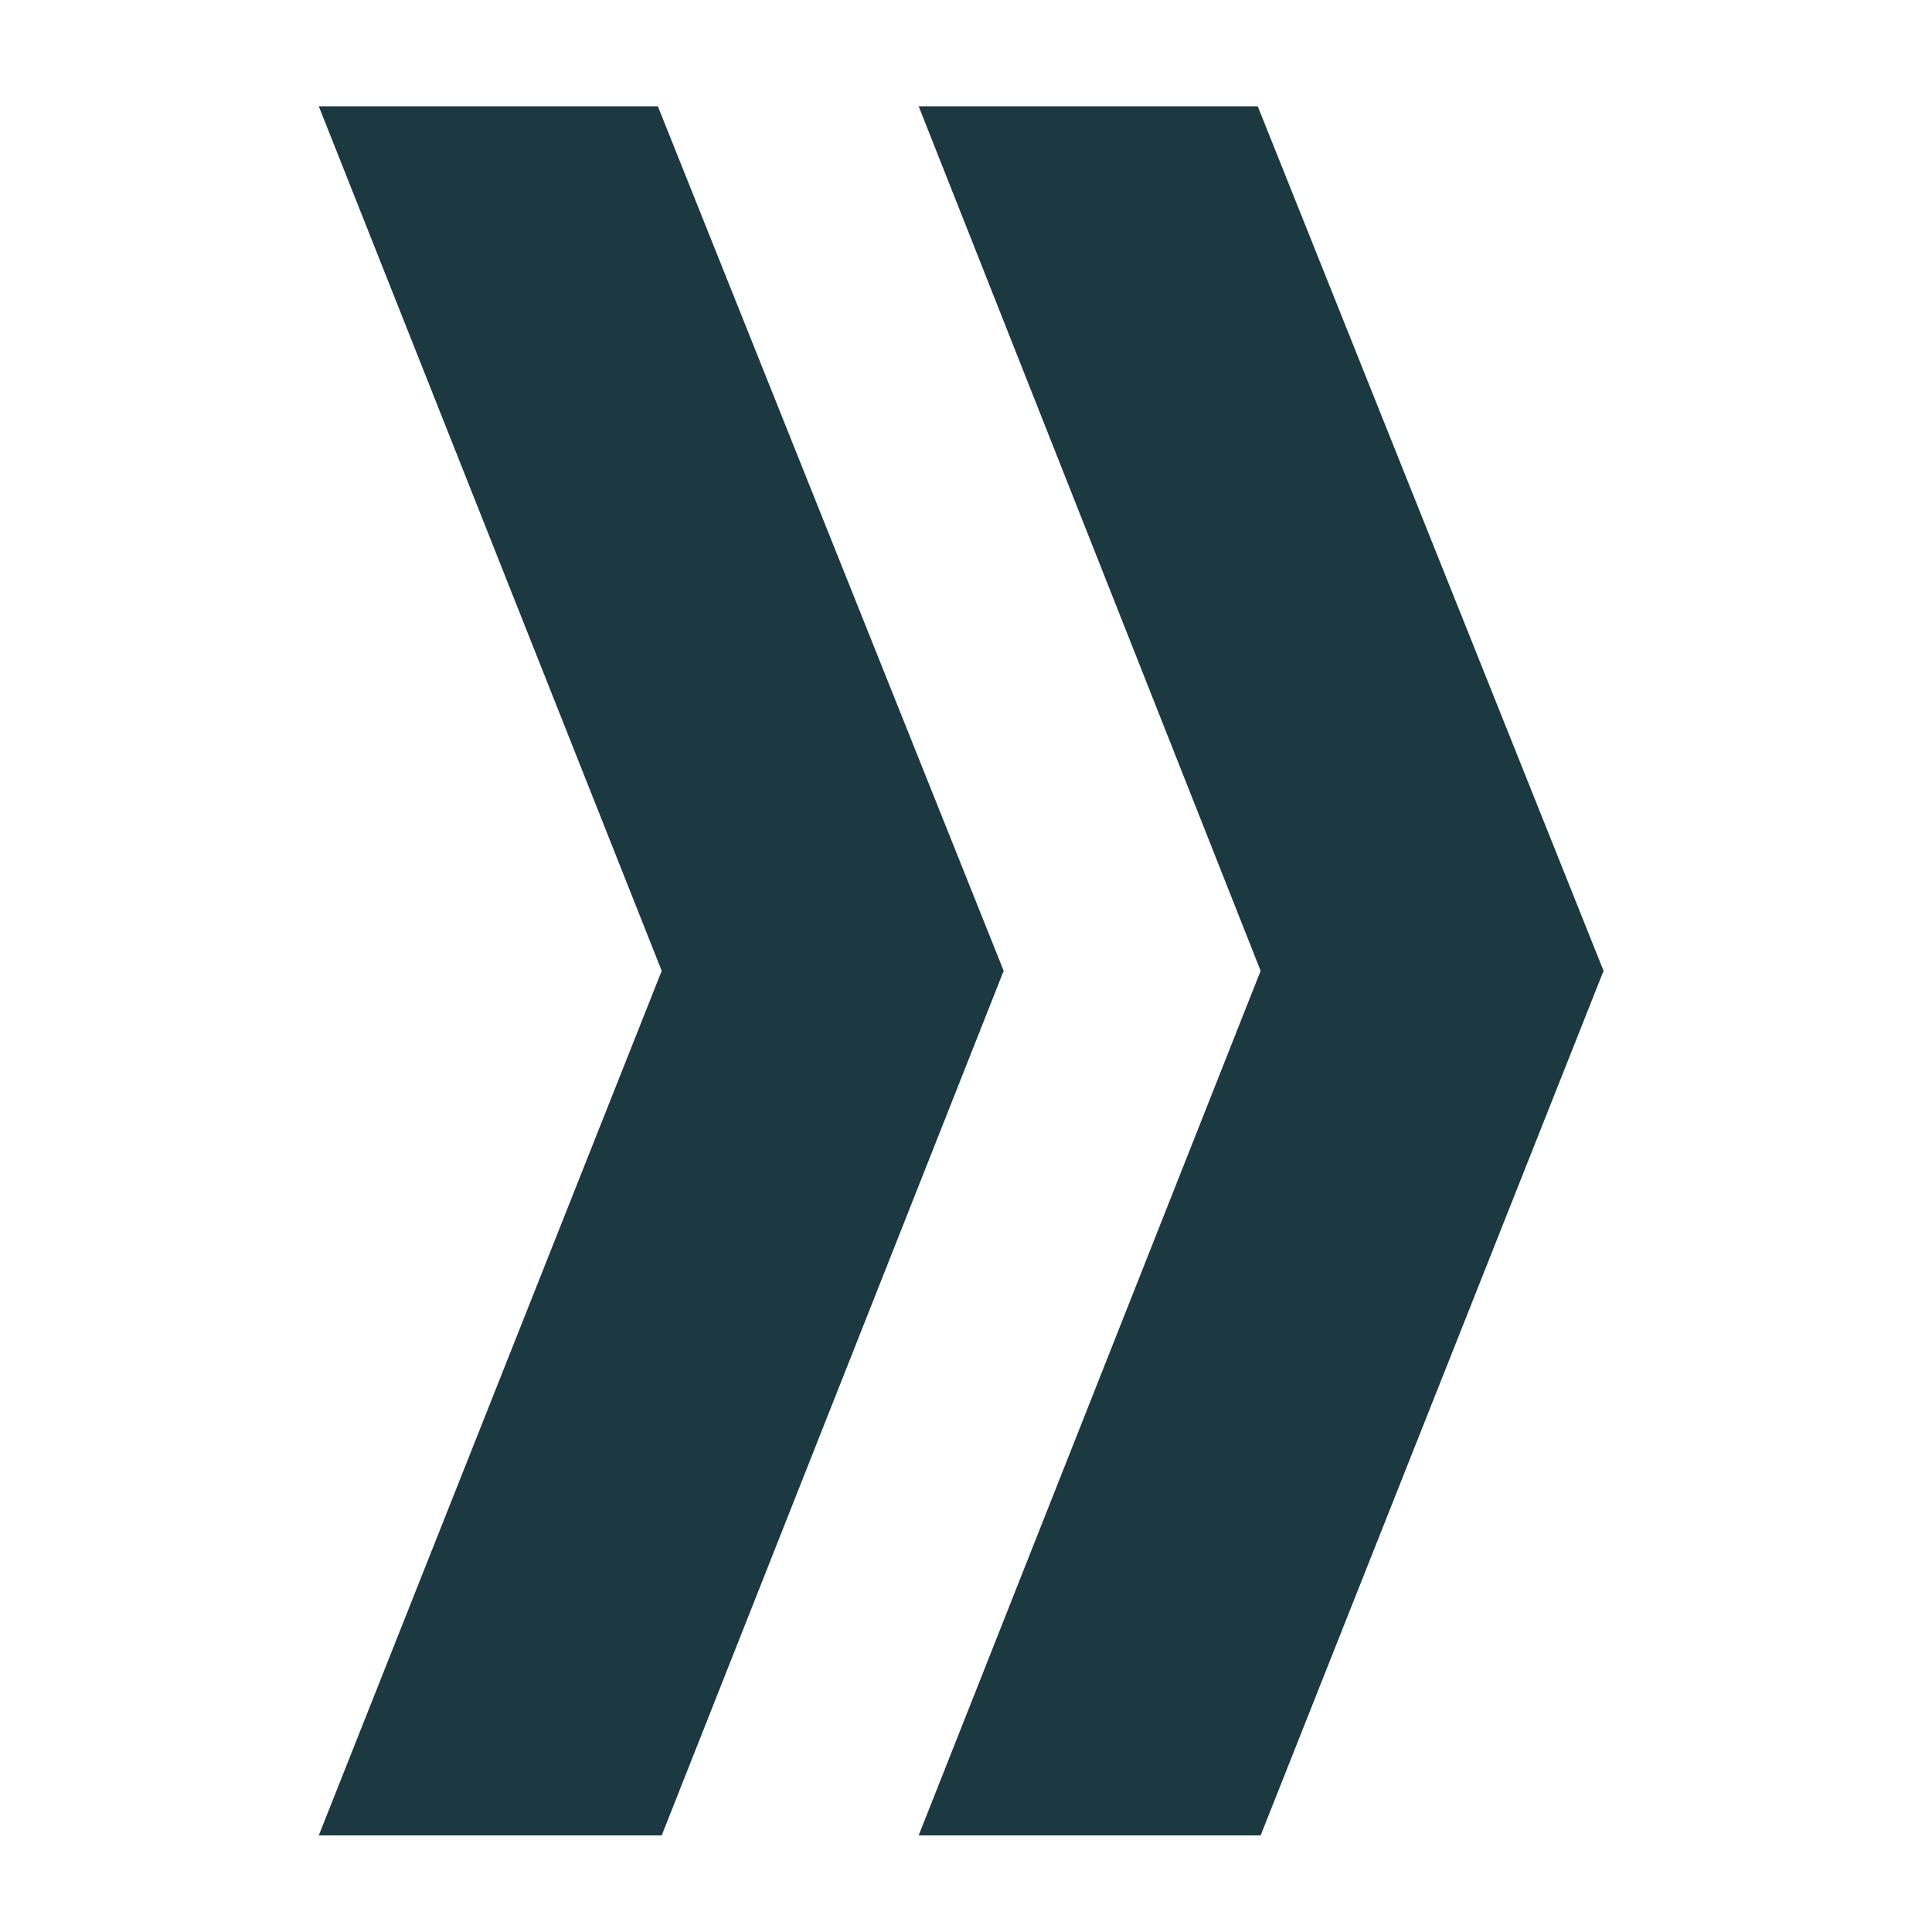 <?xml version="1.0" encoding="utf-8"?>
<!-- Generator: Adobe Illustrator 18.1.1, SVG Export Plug-In . SVG Version: 6.00 Build 0)  -->
<!DOCTYPE svg PUBLIC "-//W3C//DTD SVG 1.1//EN" "http://www.w3.org/Graphics/SVG/1.1/DTD/svg11.dtd">
<svg version="1.1" xmlns="http://www.w3.org/2000/svg" xmlns:xlink="http://www.w3.org/1999/xlink" x="0px" y="0px"
	 viewBox="0 0 200 200" enable-background="new 0 0 200 200" xml:space="preserve">
<g id="Layer_1">
</g>
<g id="Layer_2">
	<g>
		<polygon fill="#1C3840" points="33,190 68.5,100.5 33,11 68.1,11 103.9,100.5 68.5,190 		"/>
		<polygon fill="#1C3840" points="95.1,190 130.5,100.5 95.1,11 130.2,11 166,100.5 130.5,190 		"/>
	</g>
</g>
</svg>
